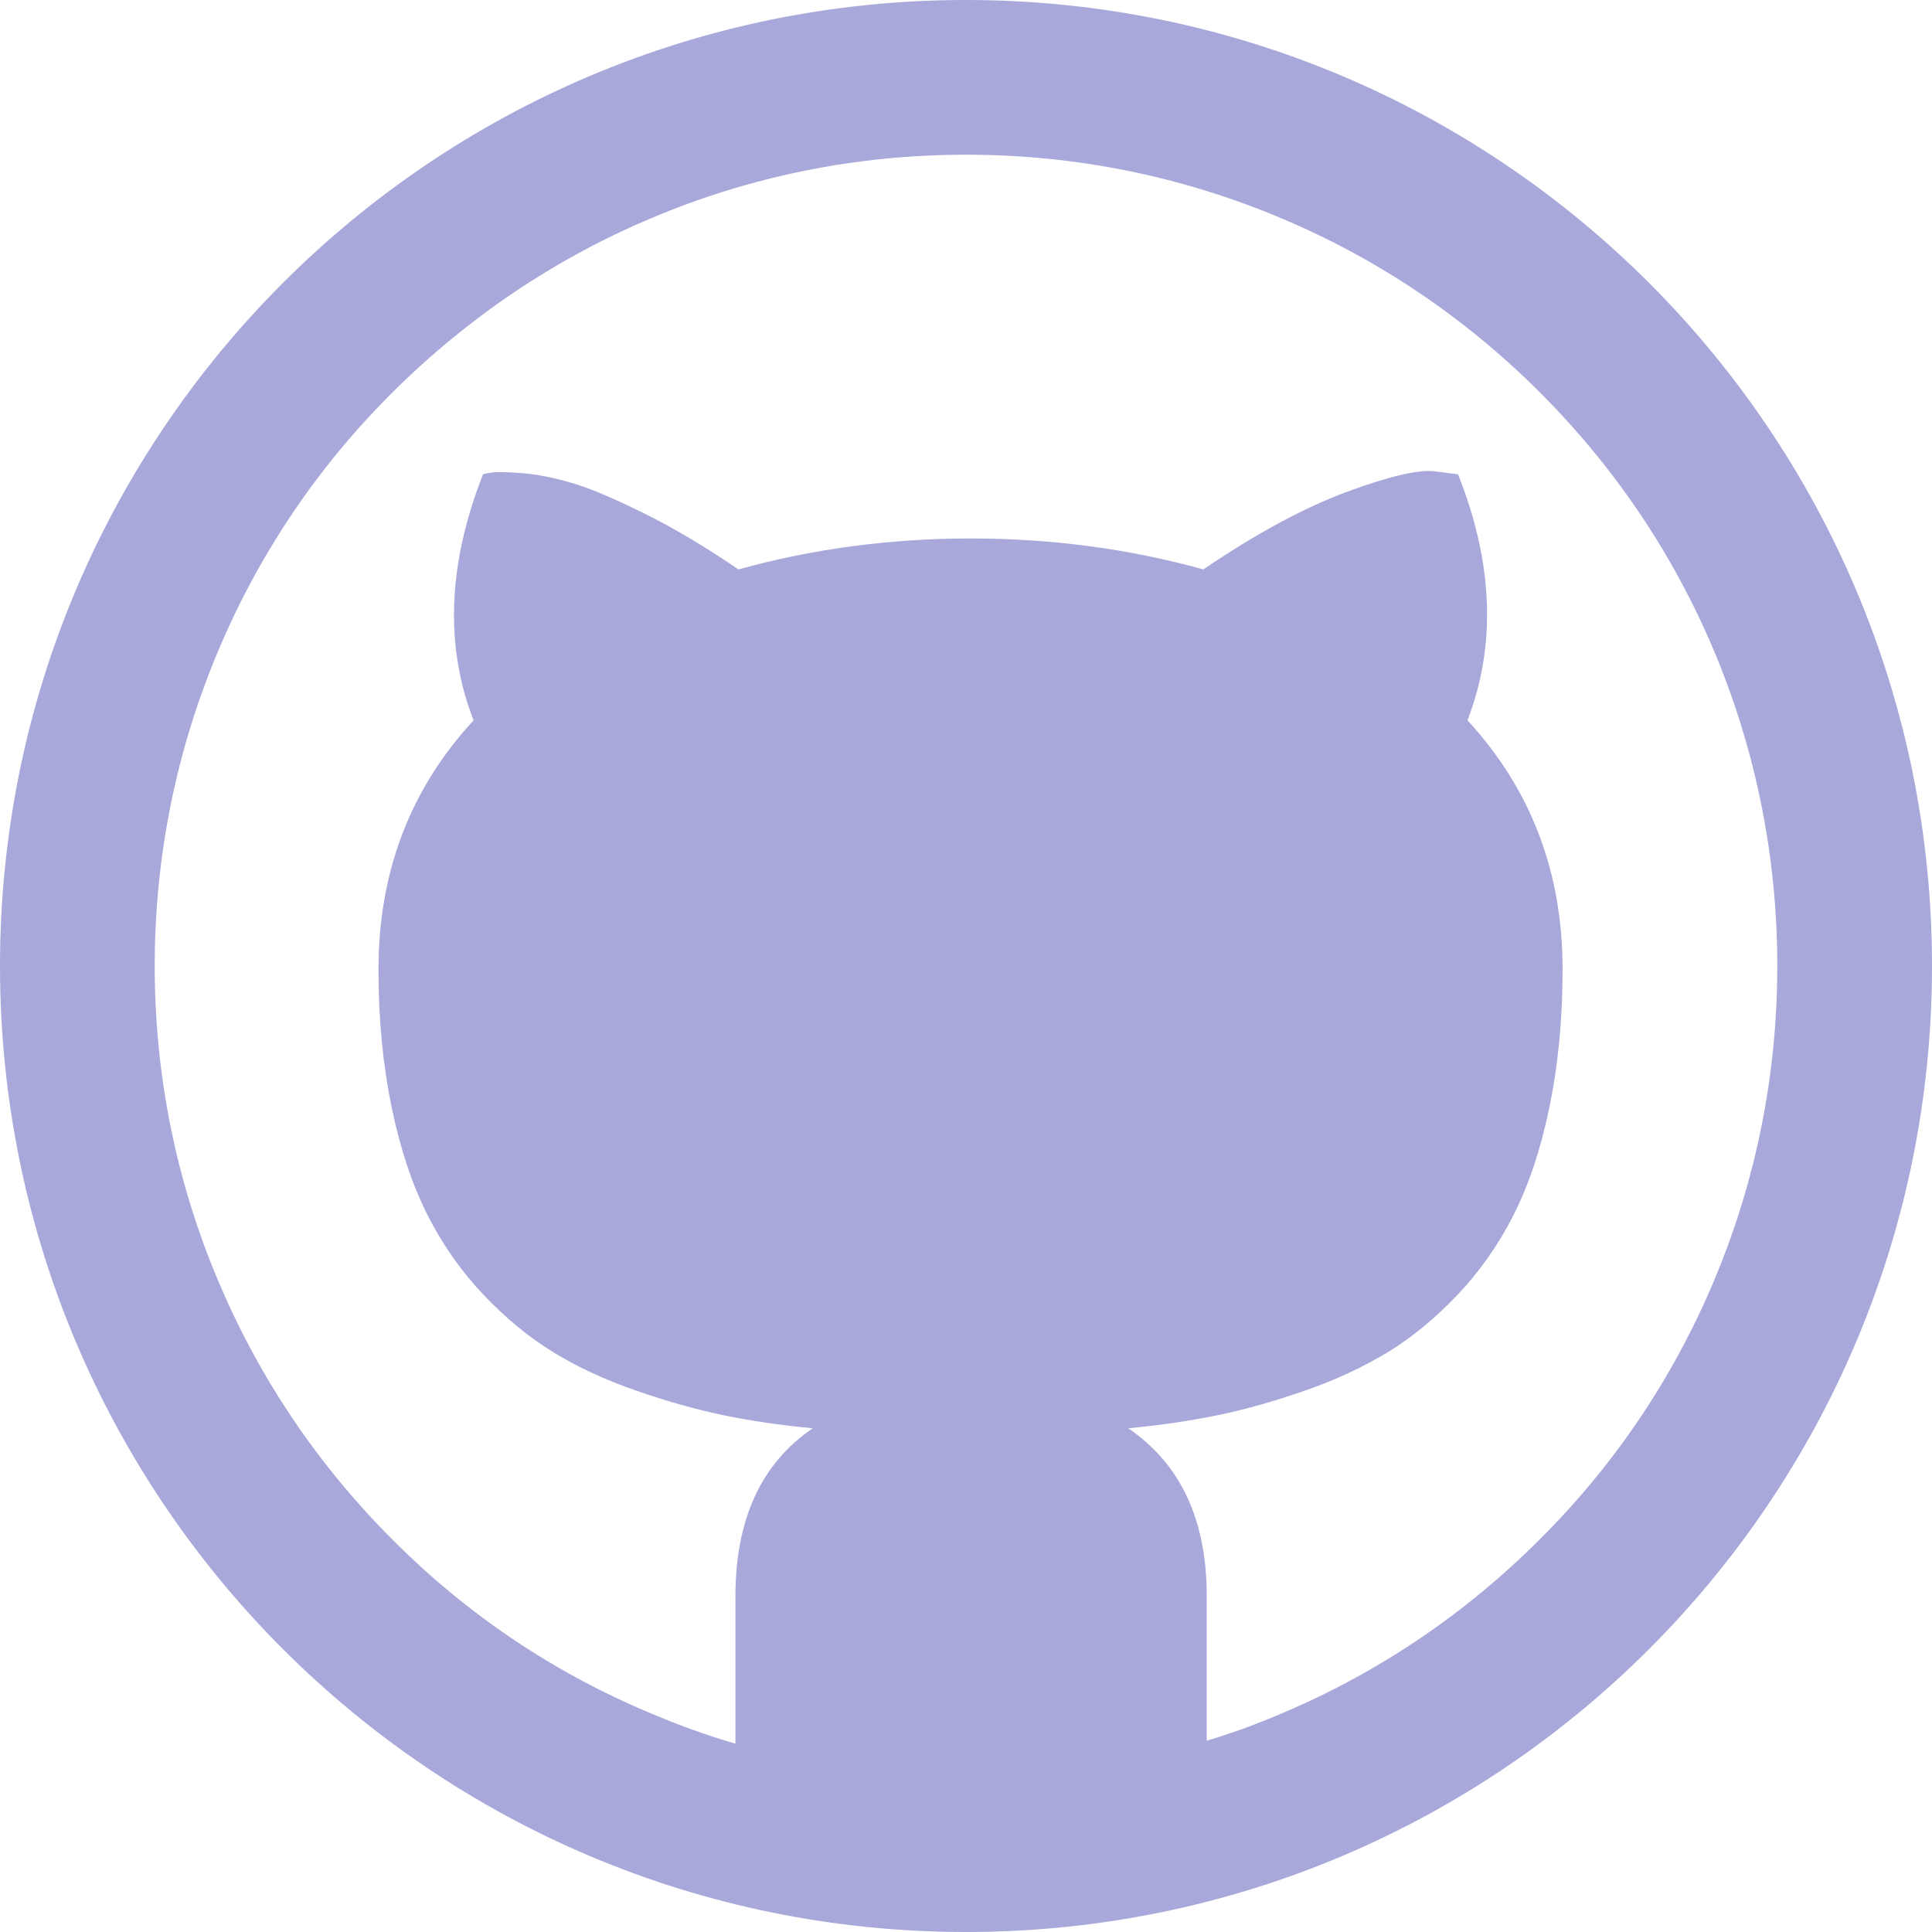 <?xml version="1.0" encoding="utf-8"?>
<!-- Generator: Adobe Illustrator 19.1.0, SVG Export Plug-In . SVG Version: 6.00 Build 0)  -->
<svg version="1.1" id="Capa_1" xmlns="http://www.w3.org/2000/svg" xmlns:xlink="http://www.w3.org/1999/xlink" x="0px" y="0px"
	 viewBox="-49 141 512 512" style="enable-background:new -49 141 512 512;" xml:space="preserve">
<style type="text/css">
	.st0{fill:#a8a8db;}
	}
</style>
<g>
	<path class="st0" d="M207,141C65.6,141-49,255.6-49,397S65.6,653,207,653s256-114.6,256-256S348.4,141,207,141z M359,549
		c-19.8,19.8-42.8,35.3-68.4,46.1c-6.5,2.8-13.1,5.2-19.8,7.2V564c0-20.2-6.9-35-20.8-44.5c8.7-0.8,16.6-2,23.9-3.5s14.9-3.7,23-6.5
		s15.3-6.2,21.8-10.1c6.4-3.9,12.6-9,18.5-15.2s10.9-13.3,14.9-21.2s7.2-17.4,9.5-28.5s3.5-23.3,3.5-36.6c0-25.8-8.4-47.8-25.2-66
		c7.7-20,6.8-41.8-2.5-65.2l-6.2-0.8c-4.3-0.5-12.1,1.3-23.4,5.5s-23.9,11-37.9,20.5c-19.8-5.5-40.4-8.2-61.7-8.2
		c-21.5,0-42,2.8-61.5,8.2c-8.8-6-17.2-11-25.1-14.9s-14.2-6.6-19-8s-9.2-2.3-13.2-2.6s-6.7-0.4-7.9-0.2s-2,0.3-2.5,0.5
		c-9.3,23.7-10.2,45.4-2.5,65.2c-16.8,18.2-25.2,40.2-25.2,66c0,13.3,1.2,25.5,3.5,36.6s5.5,20.6,9.5,28.5s9,15,14.9,21.2
		s12.1,11.3,18.5,15.2s13.7,7.3,21.8,10.1c8.1,2.8,15.8,5,23,6.5s15.2,2.7,23.9,3.5c-13.7,9.3-20.5,24.2-20.5,44.5v39.1
		c-7.5-2.2-15-4.9-22.3-8C97.7,584.3,74.7,568.8,55,549c-19.8-19.8-35.3-42.8-46.1-68.4C-2.3,454.2-8,426-8,397s5.7-57.2,16.9-83.7
		C19.7,287.7,35.2,264.7,55,245s42.8-35.3,68.4-46.1C149.8,187.7,178,182,207,182s57.2,5.7,83.7,16.9c25.6,10.8,48.6,26.3,68.4,46.1
		s35.3,42.8,46.1,68.4C416.3,339.8,422,368,422,397s-5.7,57.2-16.9,83.7C394.3,506.3,378.8,529.3,359,549z"/>
</g>
</svg>
